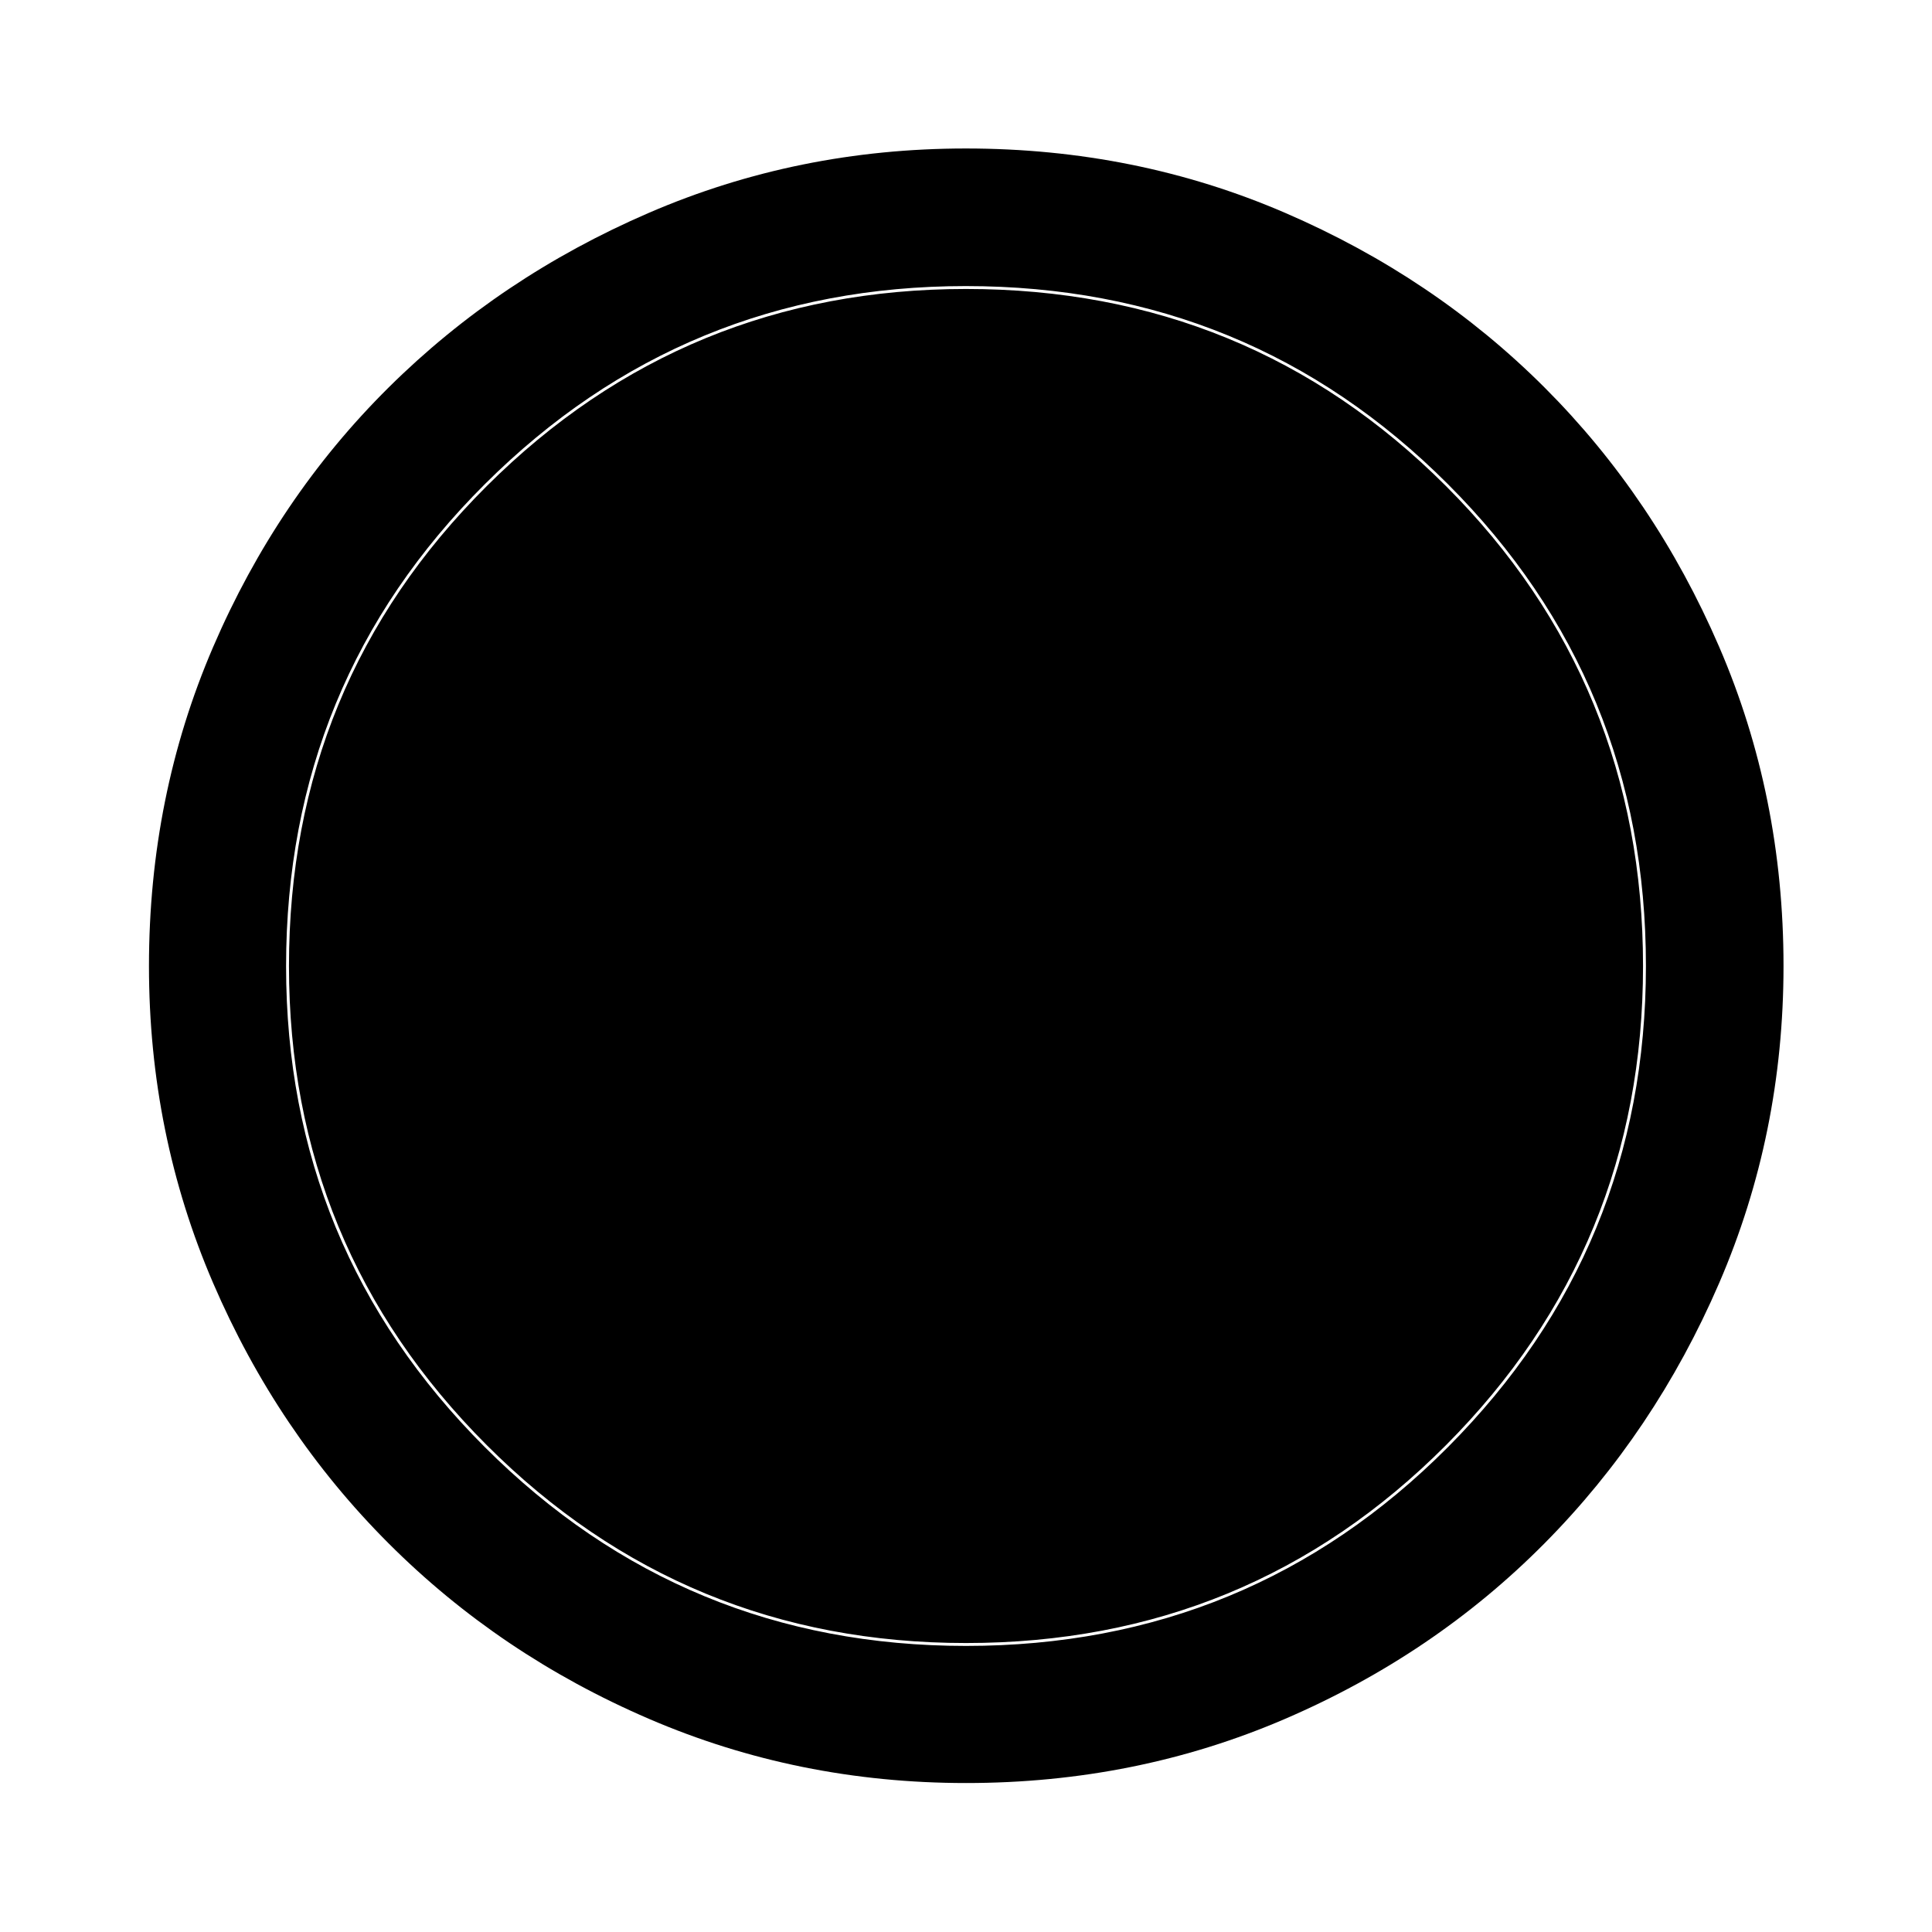<svg xmlns="http://www.w3.org/2000/svg" width="48" height="48" viewBox="0 96 960 960"><path d="M480.033 981.978q-83.468 0-157.541-31.878-74.073-31.879-129.393-87.199-55.32-55.32-87.199-129.36-31.878-74.04-31.878-157.508 0-84.468 31.878-158.541 31.879-74.073 87.161-128.906 55.283-54.832 129.341-86.818 74.057-31.986 157.545-31.986 84.488 0 158.589 31.968 74.102 31.967 128.916 86.768 54.815 54.801 86.79 128.883Q886.218 491.484 886.218 576q0 83.501-31.986 157.57-31.986 74.069-86.818 129.36-54.833 55.291-128.873 87.17-74.04 31.878-158.508 31.878Zm-.033-68.13q141.043 0 239.446-98.752Q817.848 716.344 817.848 576q0-141.043-98.402-239.446-98.403-98.402-239.566-98.402-140.163 0-238.945 98.402-98.783 98.403-98.783 239.566 0 140.163 98.752 238.945Q339.656 913.848 480 913.848Zm0-1.435q-139.804 0-238.109-98.304Q143.587 715.804 143.587 576q0-140.565 98.304-238.489Q340.196 239.587 480 239.587q140.565 0 238.489 97.924T816.413 576q0 139.804-97.924 238.109Q620.565 912.413 480 912.413Z"/></svg>